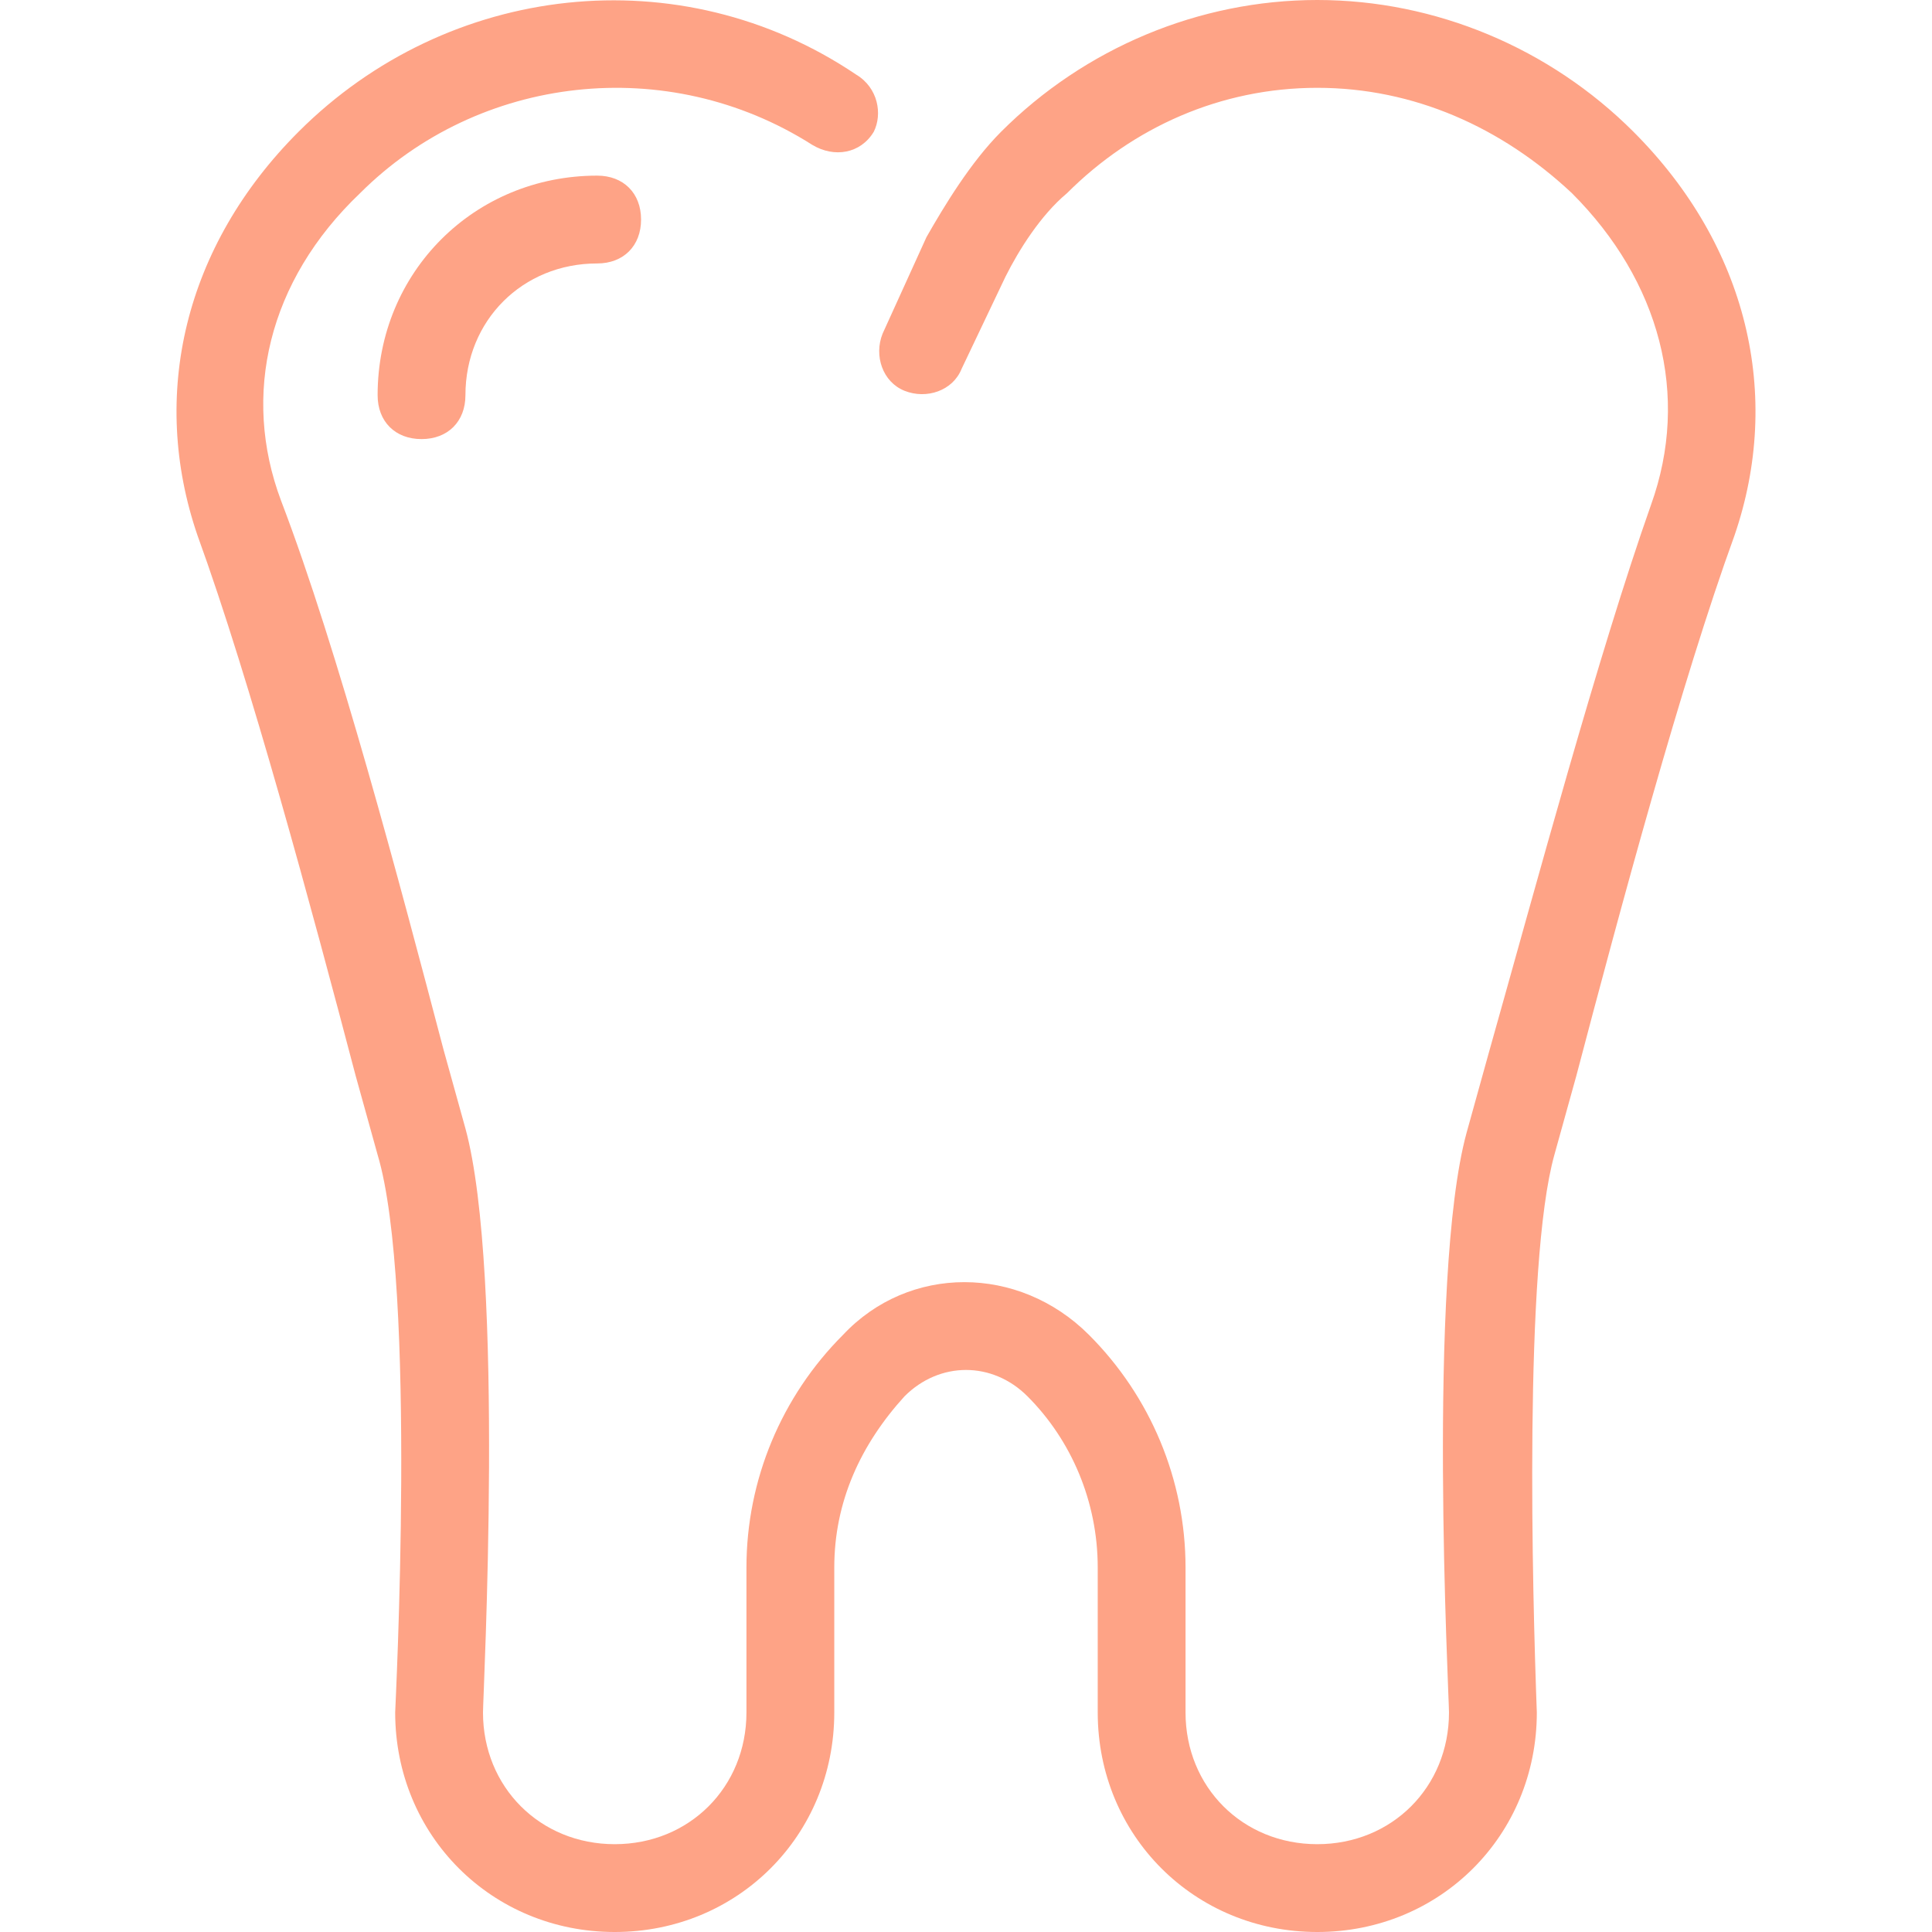 <?xml version="1.0" encoding="iso-8859-1"?>
<!-- Uploaded to: SVG Repo, www.svgrepo.com, Generator: SVG Repo Mixer Tools -->
<svg fill="#fea386" height="800px" width="800px" version="1.1" id="Layer_1" xmlns="http://www.w3.org/2000/svg" xmlns:xlink="http://www.w3.org/1999/xlink" 
	 viewBox="0 0 512 512" xml:space="preserve">
<g>
	<g>
		<path d="M432.873,34.909C410.764,12.8,380.509,0,349.091,0c-31.418,0-61.673,12.8-83.782,34.909
			c-8.145,8.145-15.127,19.782-19.782,27.927l-11.636,25.6c-2.327,5.818,0,12.8,5.818,15.127c5.818,2.327,12.8,0,15.127-5.818
			l11.636-24.436c3.491-6.982,9.309-16.291,16.291-22.109c17.455-17.455,40.727-27.927,66.327-27.927
			c25.6,0,48.873,10.473,67.491,27.927c23.273,23.273,31.418,53.527,20.945,82.618c-13.964,39.564-30.255,100.073-43.055,145.455
			l-5.818,20.945c-10.473,38.4-4.655,148.945-4.655,153.6c0,19.782-15.127,34.909-34.909,34.909
			c-19.782,0-34.909-15.127-34.909-34.909v-38.4c0-23.273-9.309-45.382-25.6-61.673c-18.618-18.618-47.709-18.618-65.164,0
			c-16.291,16.291-25.6,38.4-25.6,61.673v38.4c0,19.782-15.127,34.909-34.909,34.909c-19.782,0-34.909-15.127-34.909-34.909
			c0-4.655,5.818-116.364-4.655-154.764l-5.818-20.945C105.891,233.891,89.6,172.218,74.473,132.655
			C64,104.727,70.982,74.473,95.418,51.2c31.418-31.418,81.455-37.236,119.854-12.8c5.818,3.491,12.8,2.327,16.291-3.491
			c2.327-4.655,1.164-11.636-4.655-15.127C180.364-11.636,118.691-4.655,79.127,34.909c-30.255,30.255-39.564,69.818-26.764,107.055
			c13.964,38.4,30.255,98.909,41.891,143.127l5.818,20.945c10.473,34.909,4.655,146.618,4.655,147.782
			c0,32.582,25.6,58.182,58.182,58.182c32.582,0,58.182-25.6,58.182-58.182v-38.4c0-17.455,6.982-32.582,18.618-45.382
			c9.309-9.309,23.273-9.309,32.582,0c11.636,11.636,18.618,27.927,18.618,45.382v38.4c0,32.582,25.6,58.182,58.182,58.182
			c32.582,0,58.182-25.6,58.182-58.182c-1.164-31.418-3.491-118.691,4.655-147.782l5.818-20.945
			c11.636-44.218,27.927-104.727,41.891-143.127C472.436,104.727,463.127,65.164,432.873,34.909z"/>
	</g>
</g>
<g>
	<g>
		<path d="M158.255,46.545c-32.582,0-58.182,25.6-58.182,58.182c0,6.982,4.655,11.636,11.636,11.636s11.636-4.655,11.636-11.636
			c0-19.782,15.127-34.909,34.909-34.909c6.982,0,11.636-4.655,11.636-11.636S165.236,46.545,158.255,46.545z"/>
	</g>
</g>
</svg>